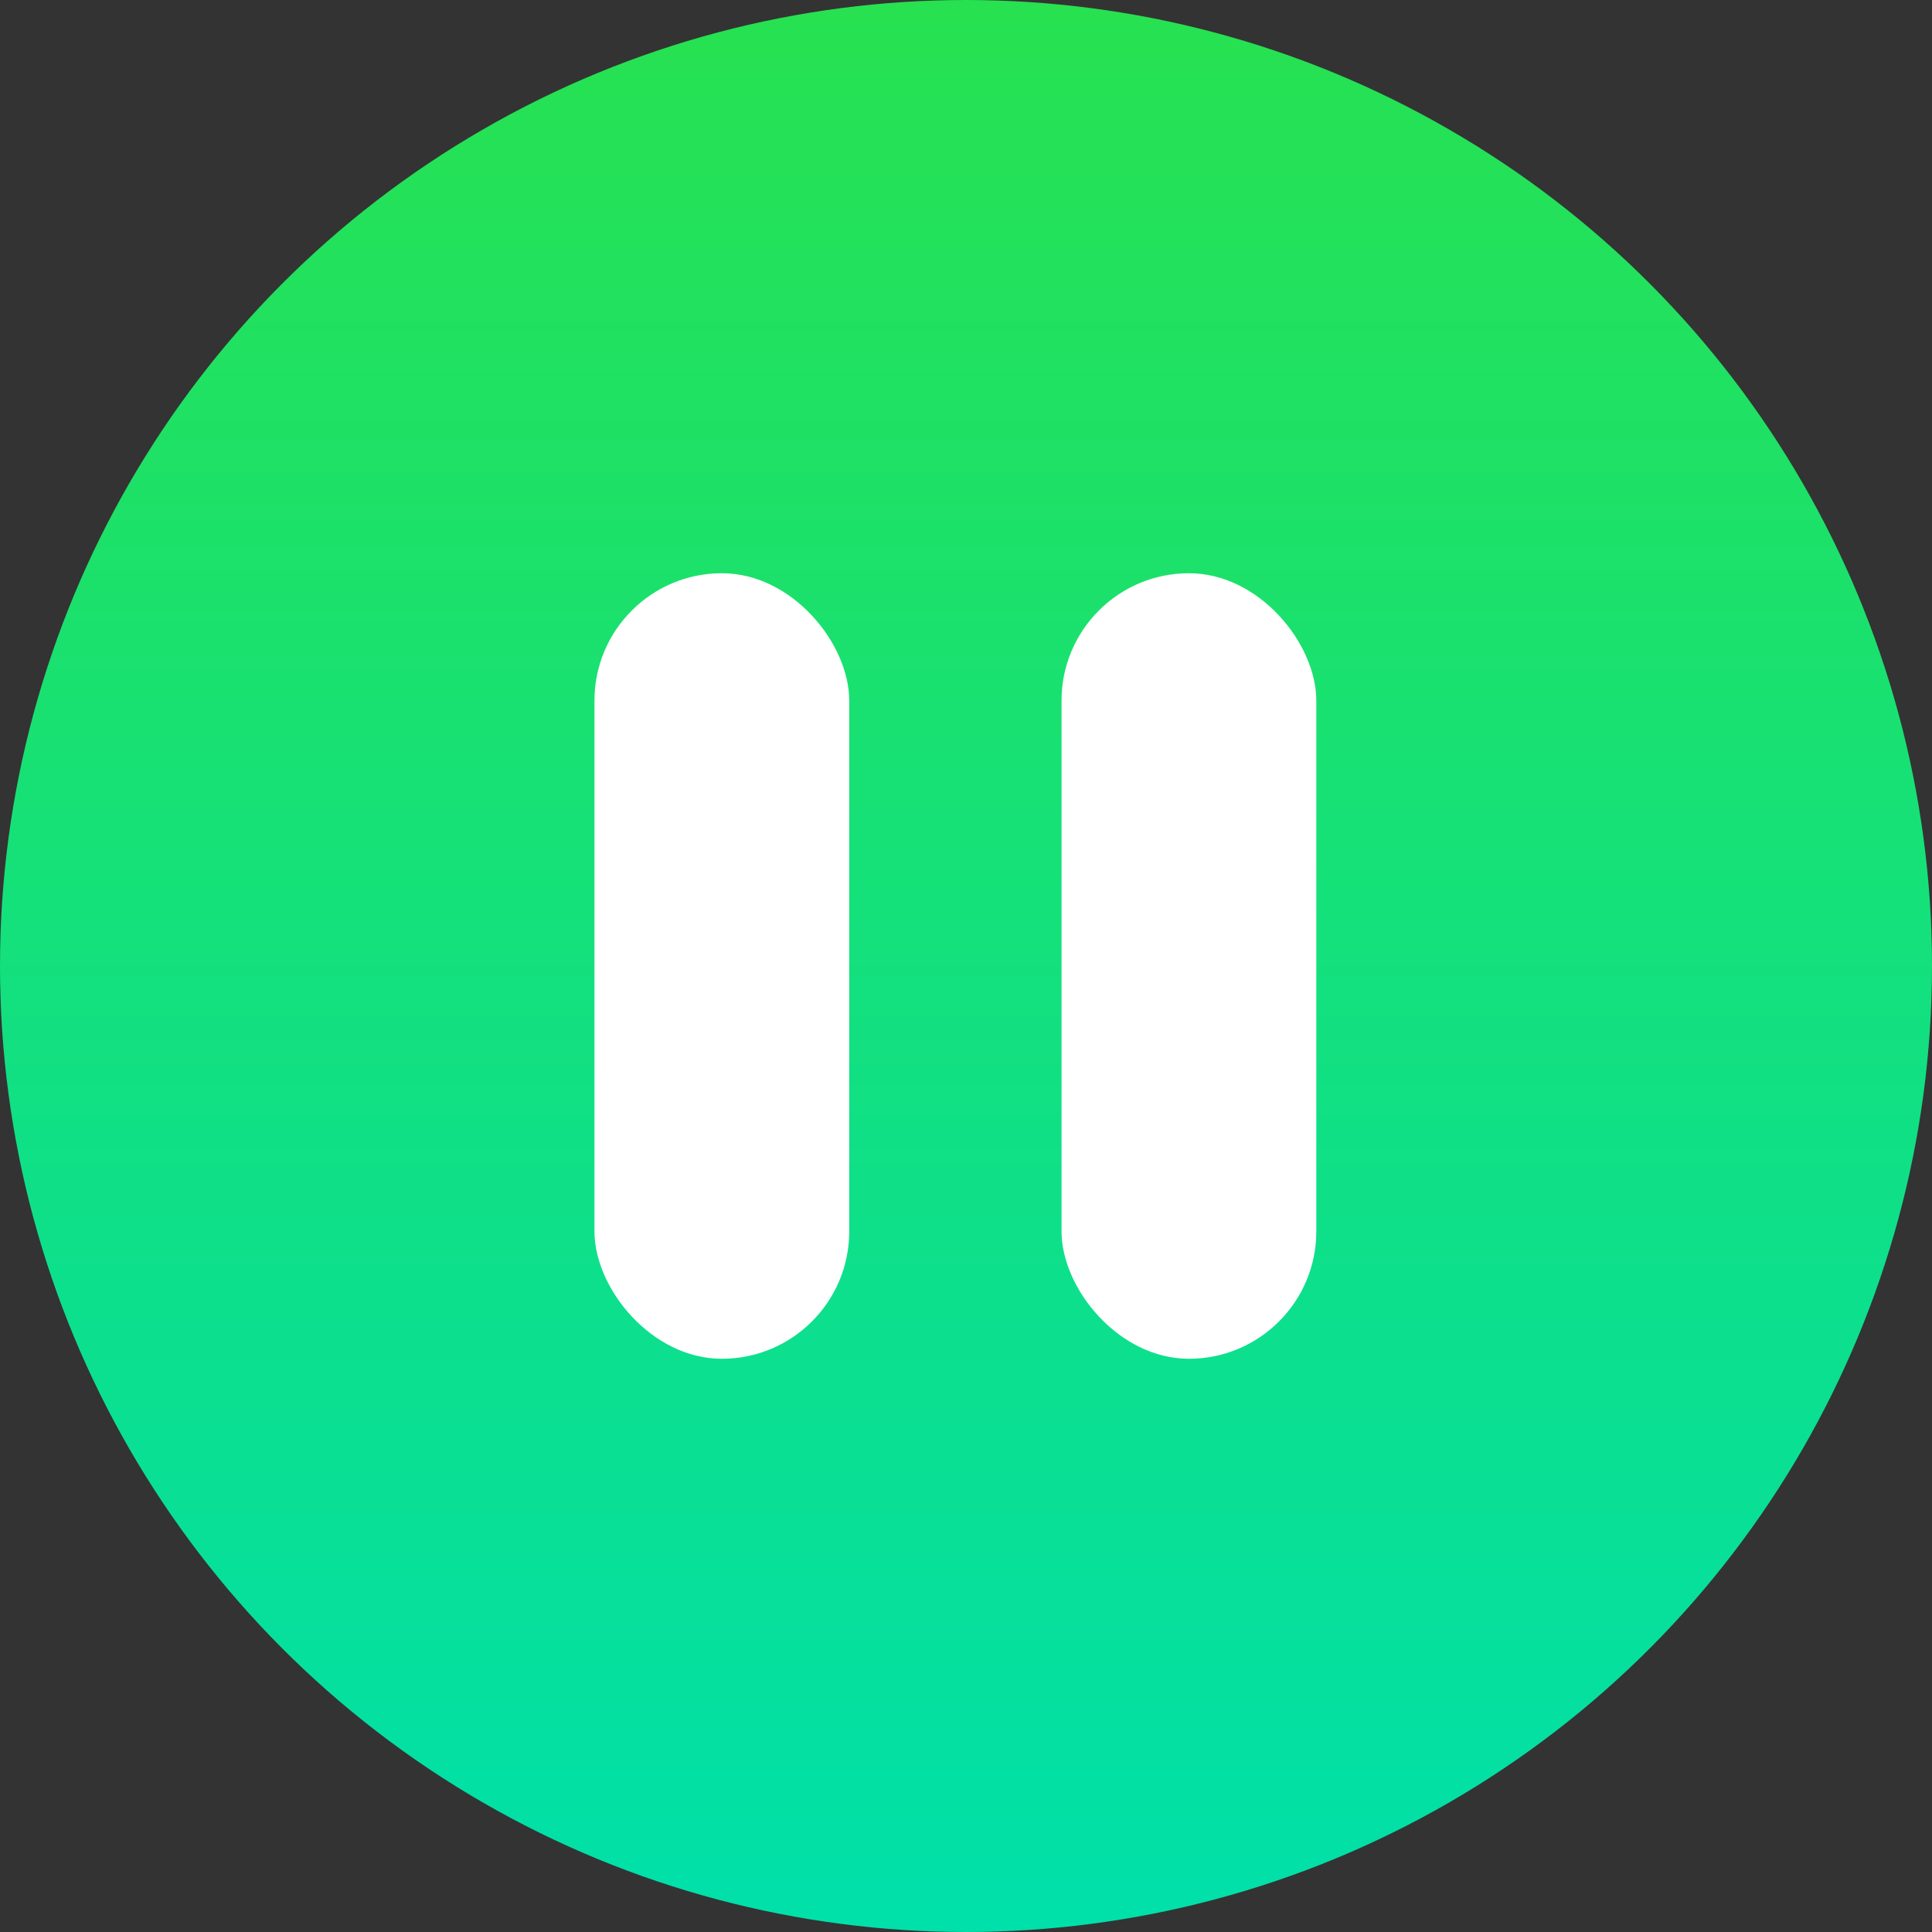 <svg width="91" height="91" viewBox="0 0 91 91" fill="none" xmlns="http://www.w3.org/2000/svg">
<rect x="0" y="0" width="91" height="91" fill="#333333" stroke="none"/>
<circle cx="45.5" cy="45.5" r="45.5" fill="url(#paint0_linear_352:636)"/>
<rect x="28" y="27" width="12" height="37" rx="6" fill="white"/>
<rect x="50" y="27" width="12" height="37" rx="6" fill="white"/>
<defs>
<linearGradient id="paint0_linear_352:636" x1="45.5" y1="0" x2="45.5" y2="91" gradientUnits="userSpaceOnUse">
<stop stop-color="#27E150"/>
<stop offset="1" stop-color="#00E0AA"/>
</linearGradient>
</defs>
</svg>
